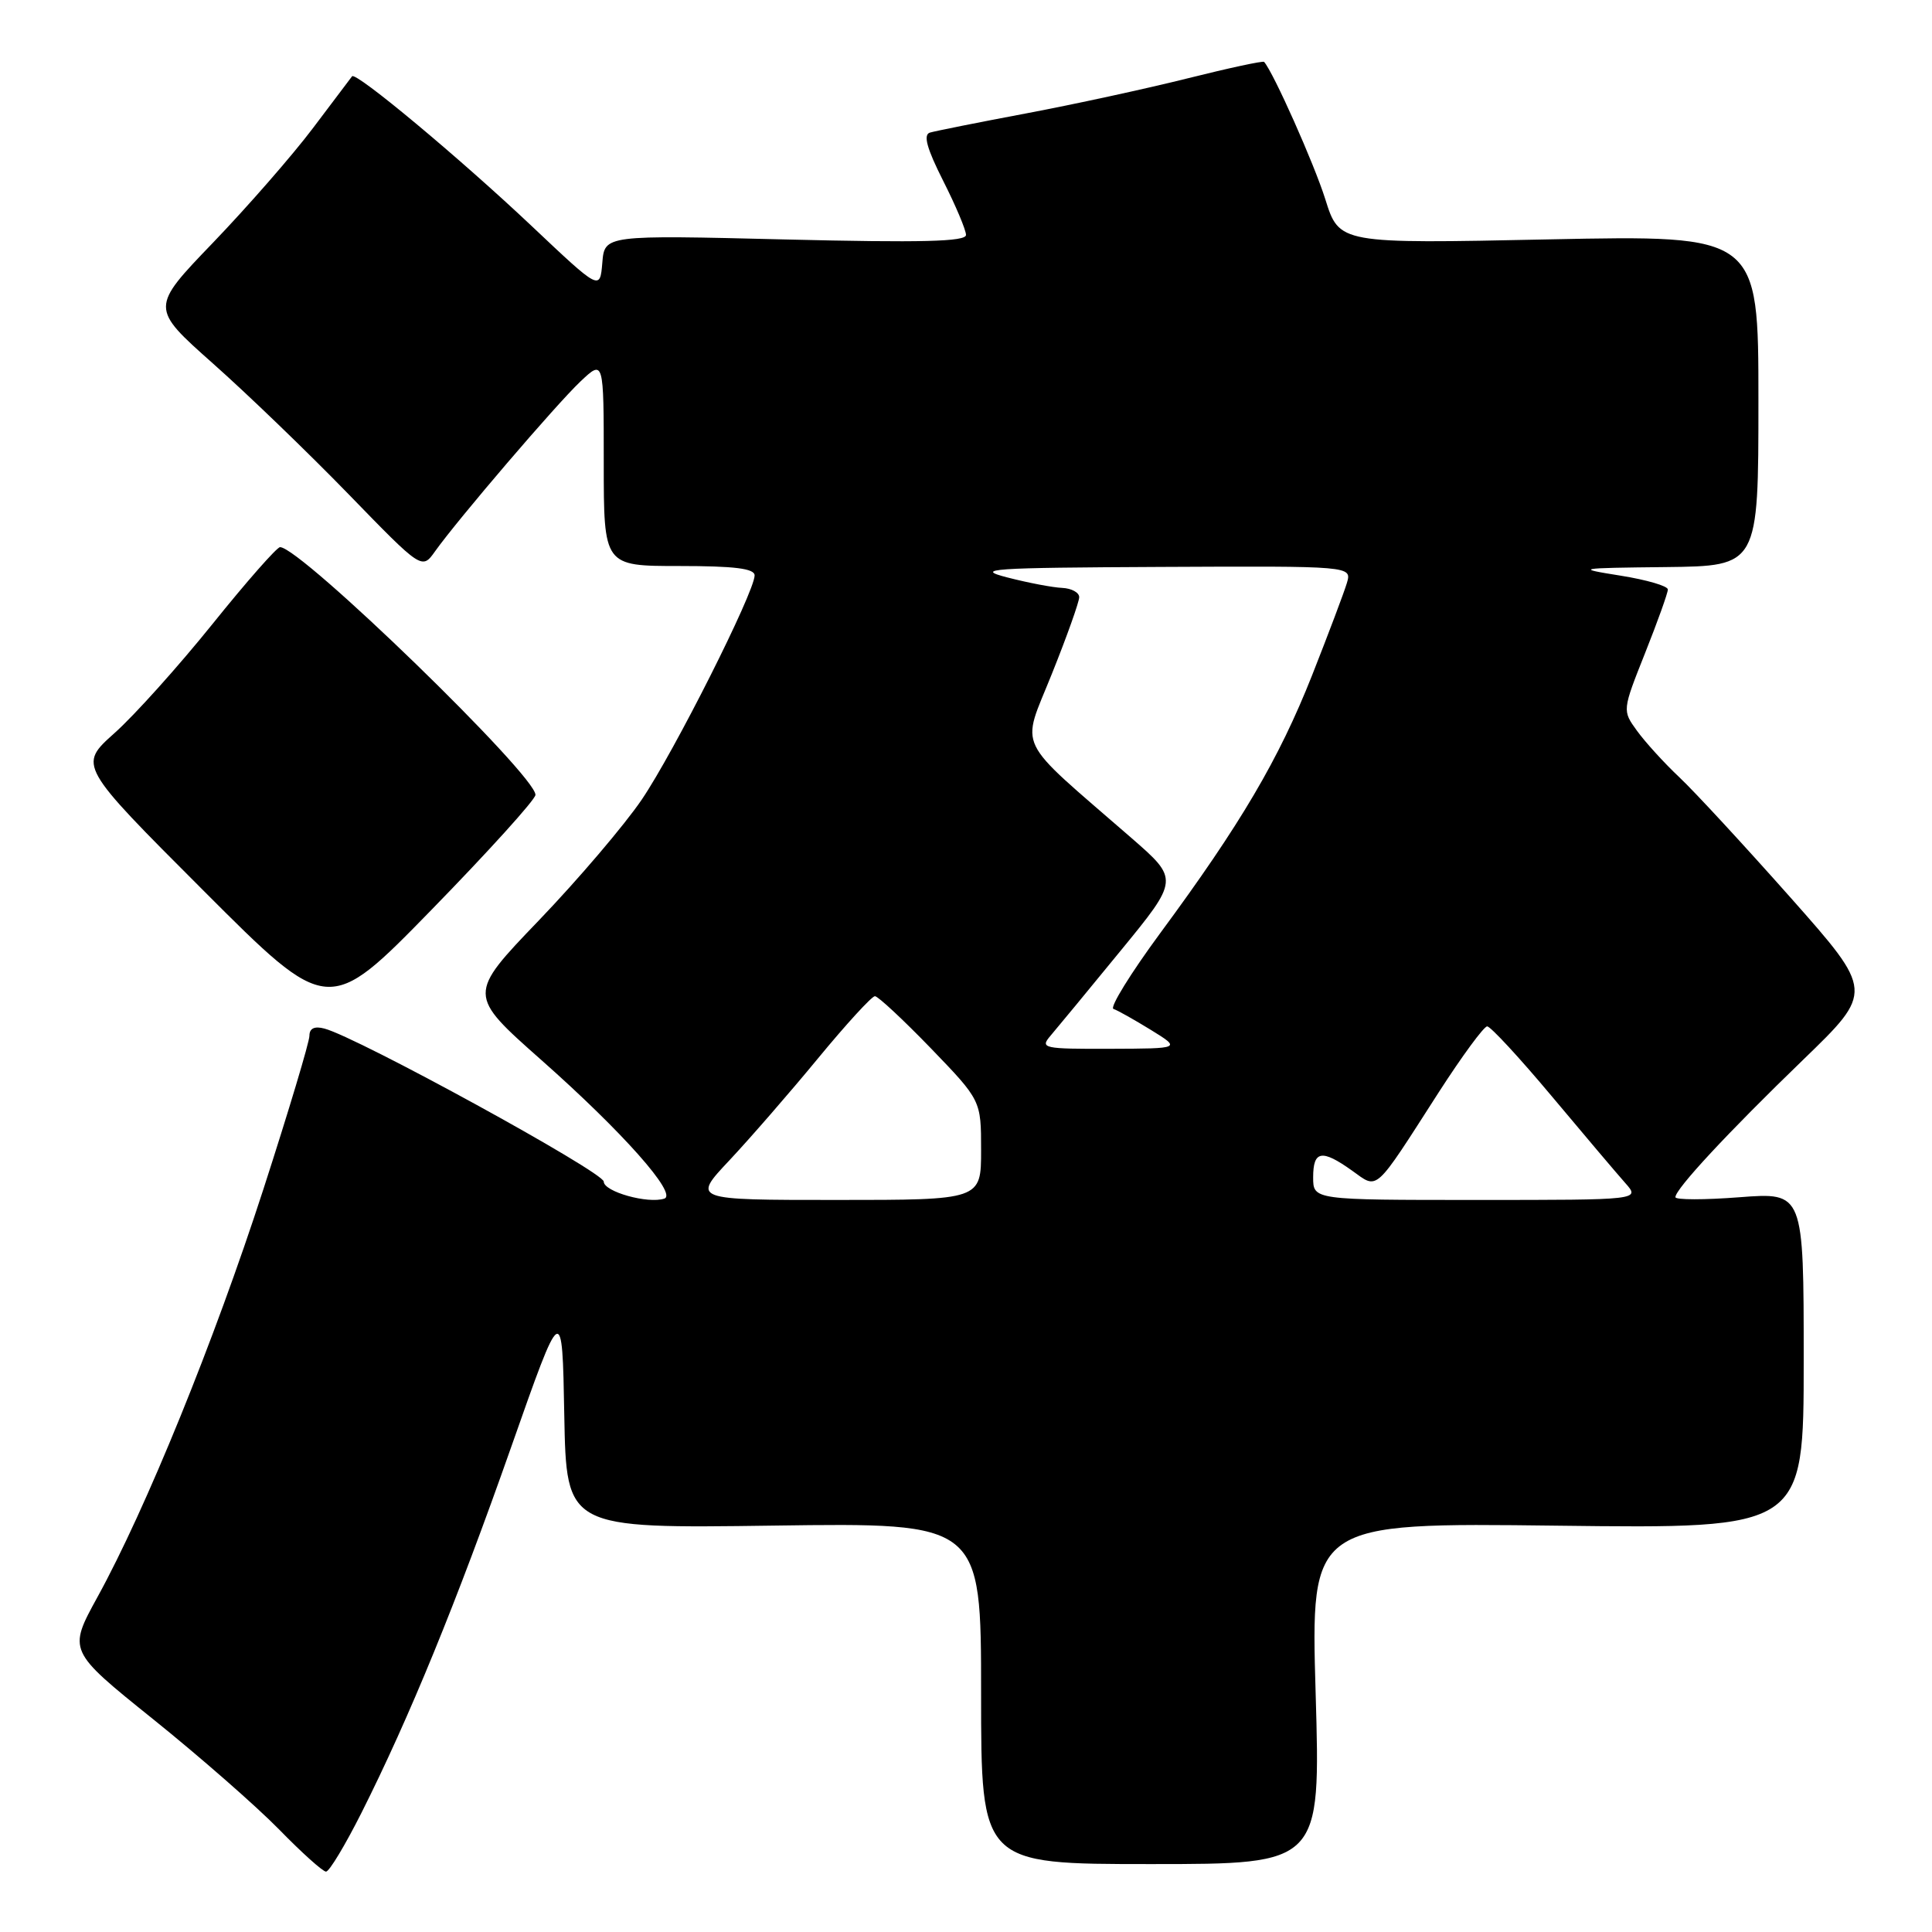 <?xml version="1.0" encoding="UTF-8" standalone="no"?>
<!DOCTYPE svg PUBLIC "-//W3C//DTD SVG 1.1//EN" "http://www.w3.org/Graphics/SVG/1.1/DTD/svg11.dtd" >
<svg xmlns="http://www.w3.org/2000/svg" xmlns:xlink="http://www.w3.org/1999/xlink" version="1.1" viewBox="0 0 256 256">
 <g >
 <path fill="currentColor"
d=" M 47.90 240.20 C 54.26 227.55 60.49 212.33 67.72 191.78 C 74.50 172.50 74.50 172.50 74.77 187.52 C 75.05 202.53 75.05 202.53 102.52 202.15 C 130.00 201.77 130.00 201.77 130.00 224.39 C 130.00 247.00 130.00 247.00 152.50 247.00 C 174.99 247.00 174.99 247.00 174.33 224.38 C 173.67 201.76 173.67 201.76 206.34 202.16 C 239.00 202.56 239.00 202.56 239.00 180.27 C 239.00 157.99 239.00 157.99 230.50 158.64 C 225.82 159.00 222.00 159.00 222.00 158.63 C 222.00 157.55 228.91 150.11 238.89 140.46 C 248.28 131.38 248.28 131.38 237.26 118.94 C 231.19 112.10 224.57 104.92 222.53 103.00 C 220.49 101.08 217.96 98.29 216.90 96.82 C 214.96 94.14 214.96 94.14 217.98 86.54 C 219.64 82.37 221.00 78.57 221.00 78.11 C 221.00 77.65 218.19 76.83 214.75 76.28 C 208.68 75.31 208.86 75.27 220.75 75.14 C 233.00 75.00 233.00 75.00 233.00 53.07 C 233.00 31.15 233.00 31.15 205.23 31.72 C 177.46 32.30 177.46 32.30 175.61 26.40 C 174.13 21.70 168.75 9.62 167.50 8.20 C 167.36 8.04 162.80 9.02 157.37 10.38 C 151.94 11.74 142.32 13.83 136.00 15.02 C 129.68 16.21 123.93 17.36 123.22 17.57 C 122.31 17.85 122.80 19.65 124.97 23.95 C 126.64 27.25 128.00 30.48 128.00 31.13 C 128.00 32.02 122.16 32.17 104.06 31.73 C 80.11 31.14 80.11 31.14 79.81 34.82 C 79.50 38.50 79.50 38.50 70.47 29.97 C 60.91 20.94 47.14 9.46 46.65 10.11 C 46.49 10.33 44.14 13.42 41.45 17.00 C 38.75 20.58 32.80 27.39 28.23 32.15 C 19.92 40.79 19.92 40.79 28.20 48.15 C 32.76 52.19 40.86 60.00 46.20 65.50 C 55.91 75.50 55.91 75.50 57.65 73.05 C 60.68 68.80 73.66 53.63 76.90 50.56 C 80.00 47.63 80.00 47.63 80.00 61.31 C 80.00 75.00 80.00 75.00 90.00 75.00 C 97.34 75.00 100.00 75.33 99.99 76.25 C 99.97 78.48 89.31 99.66 85.03 105.96 C 82.74 109.33 76.61 116.53 71.41 121.95 C 61.95 131.80 61.95 131.80 71.72 140.45 C 82.47 149.96 89.81 158.23 88.03 158.82 C 85.86 159.55 80.00 157.90 80.00 156.57 C 80.00 155.32 47.34 137.42 42.98 136.29 C 41.67 135.94 41.00 136.26 41.00 137.25 C 41.00 138.06 38.25 147.23 34.89 157.61 C 28.38 177.71 19.34 199.93 12.92 211.61 C 9.01 218.73 9.01 218.73 20.25 227.77 C 26.44 232.74 33.96 239.33 36.97 242.40 C 39.97 245.48 42.78 248.00 43.20 248.00 C 43.63 248.00 45.74 244.49 47.90 240.20 Z  M 70.95 105.33 C 71.06 102.80 39.84 72.50 37.11 72.50 C 36.69 72.50 32.66 77.08 28.16 82.68 C 23.65 88.28 17.81 94.79 15.17 97.14 C 10.38 101.42 10.38 101.42 26.94 117.99 C 43.50 134.57 43.50 134.57 57.20 120.53 C 64.73 112.81 70.92 105.97 70.95 105.33 Z  M 96.65 153.75 C 99.36 150.86 104.64 144.79 108.38 140.25 C 112.12 135.71 115.52 132.00 115.93 132.00 C 116.34 132.00 119.67 135.11 123.34 138.90 C 130.00 145.81 130.00 145.81 130.00 152.40 C 130.00 159.00 130.00 159.00 110.85 159.00 C 91.71 159.00 91.71 159.00 96.65 153.75 Z  M 174.00 156.00 C 174.00 152.45 175.14 152.25 179.15 155.11 C 182.66 157.61 181.96 158.25 190.63 144.75 C 193.73 139.94 196.62 136.00 197.06 136.00 C 197.50 136.00 201.35 140.16 205.61 145.25 C 209.87 150.34 214.25 155.51 215.35 156.75 C 217.35 159.00 217.35 159.00 195.67 159.00 C 174.00 159.00 174.00 159.00 174.00 156.00 Z  M 139.19 137.25 C 140.01 136.29 144.19 131.23 148.46 126.01 C 156.23 116.53 156.23 116.53 149.89 111.01 C 134.27 97.43 135.29 99.53 139.37 89.31 C 141.37 84.33 143.00 79.75 143.00 79.13 C 143.00 78.51 141.99 77.96 140.75 77.90 C 139.51 77.85 136.25 77.23 133.50 76.52 C 129.02 75.37 131.13 75.23 153.82 75.12 C 179.13 75.00 179.13 75.00 178.47 77.25 C 178.10 78.49 176.02 84.00 173.85 89.50 C 169.45 100.61 164.41 109.18 153.74 123.64 C 149.80 128.99 147.01 133.51 147.54 133.69 C 148.07 133.86 150.30 135.12 152.50 136.47 C 156.50 138.94 156.50 138.94 147.10 138.97 C 138.23 139.00 137.78 138.90 139.19 137.25 Z "/>
</g>
</svg>